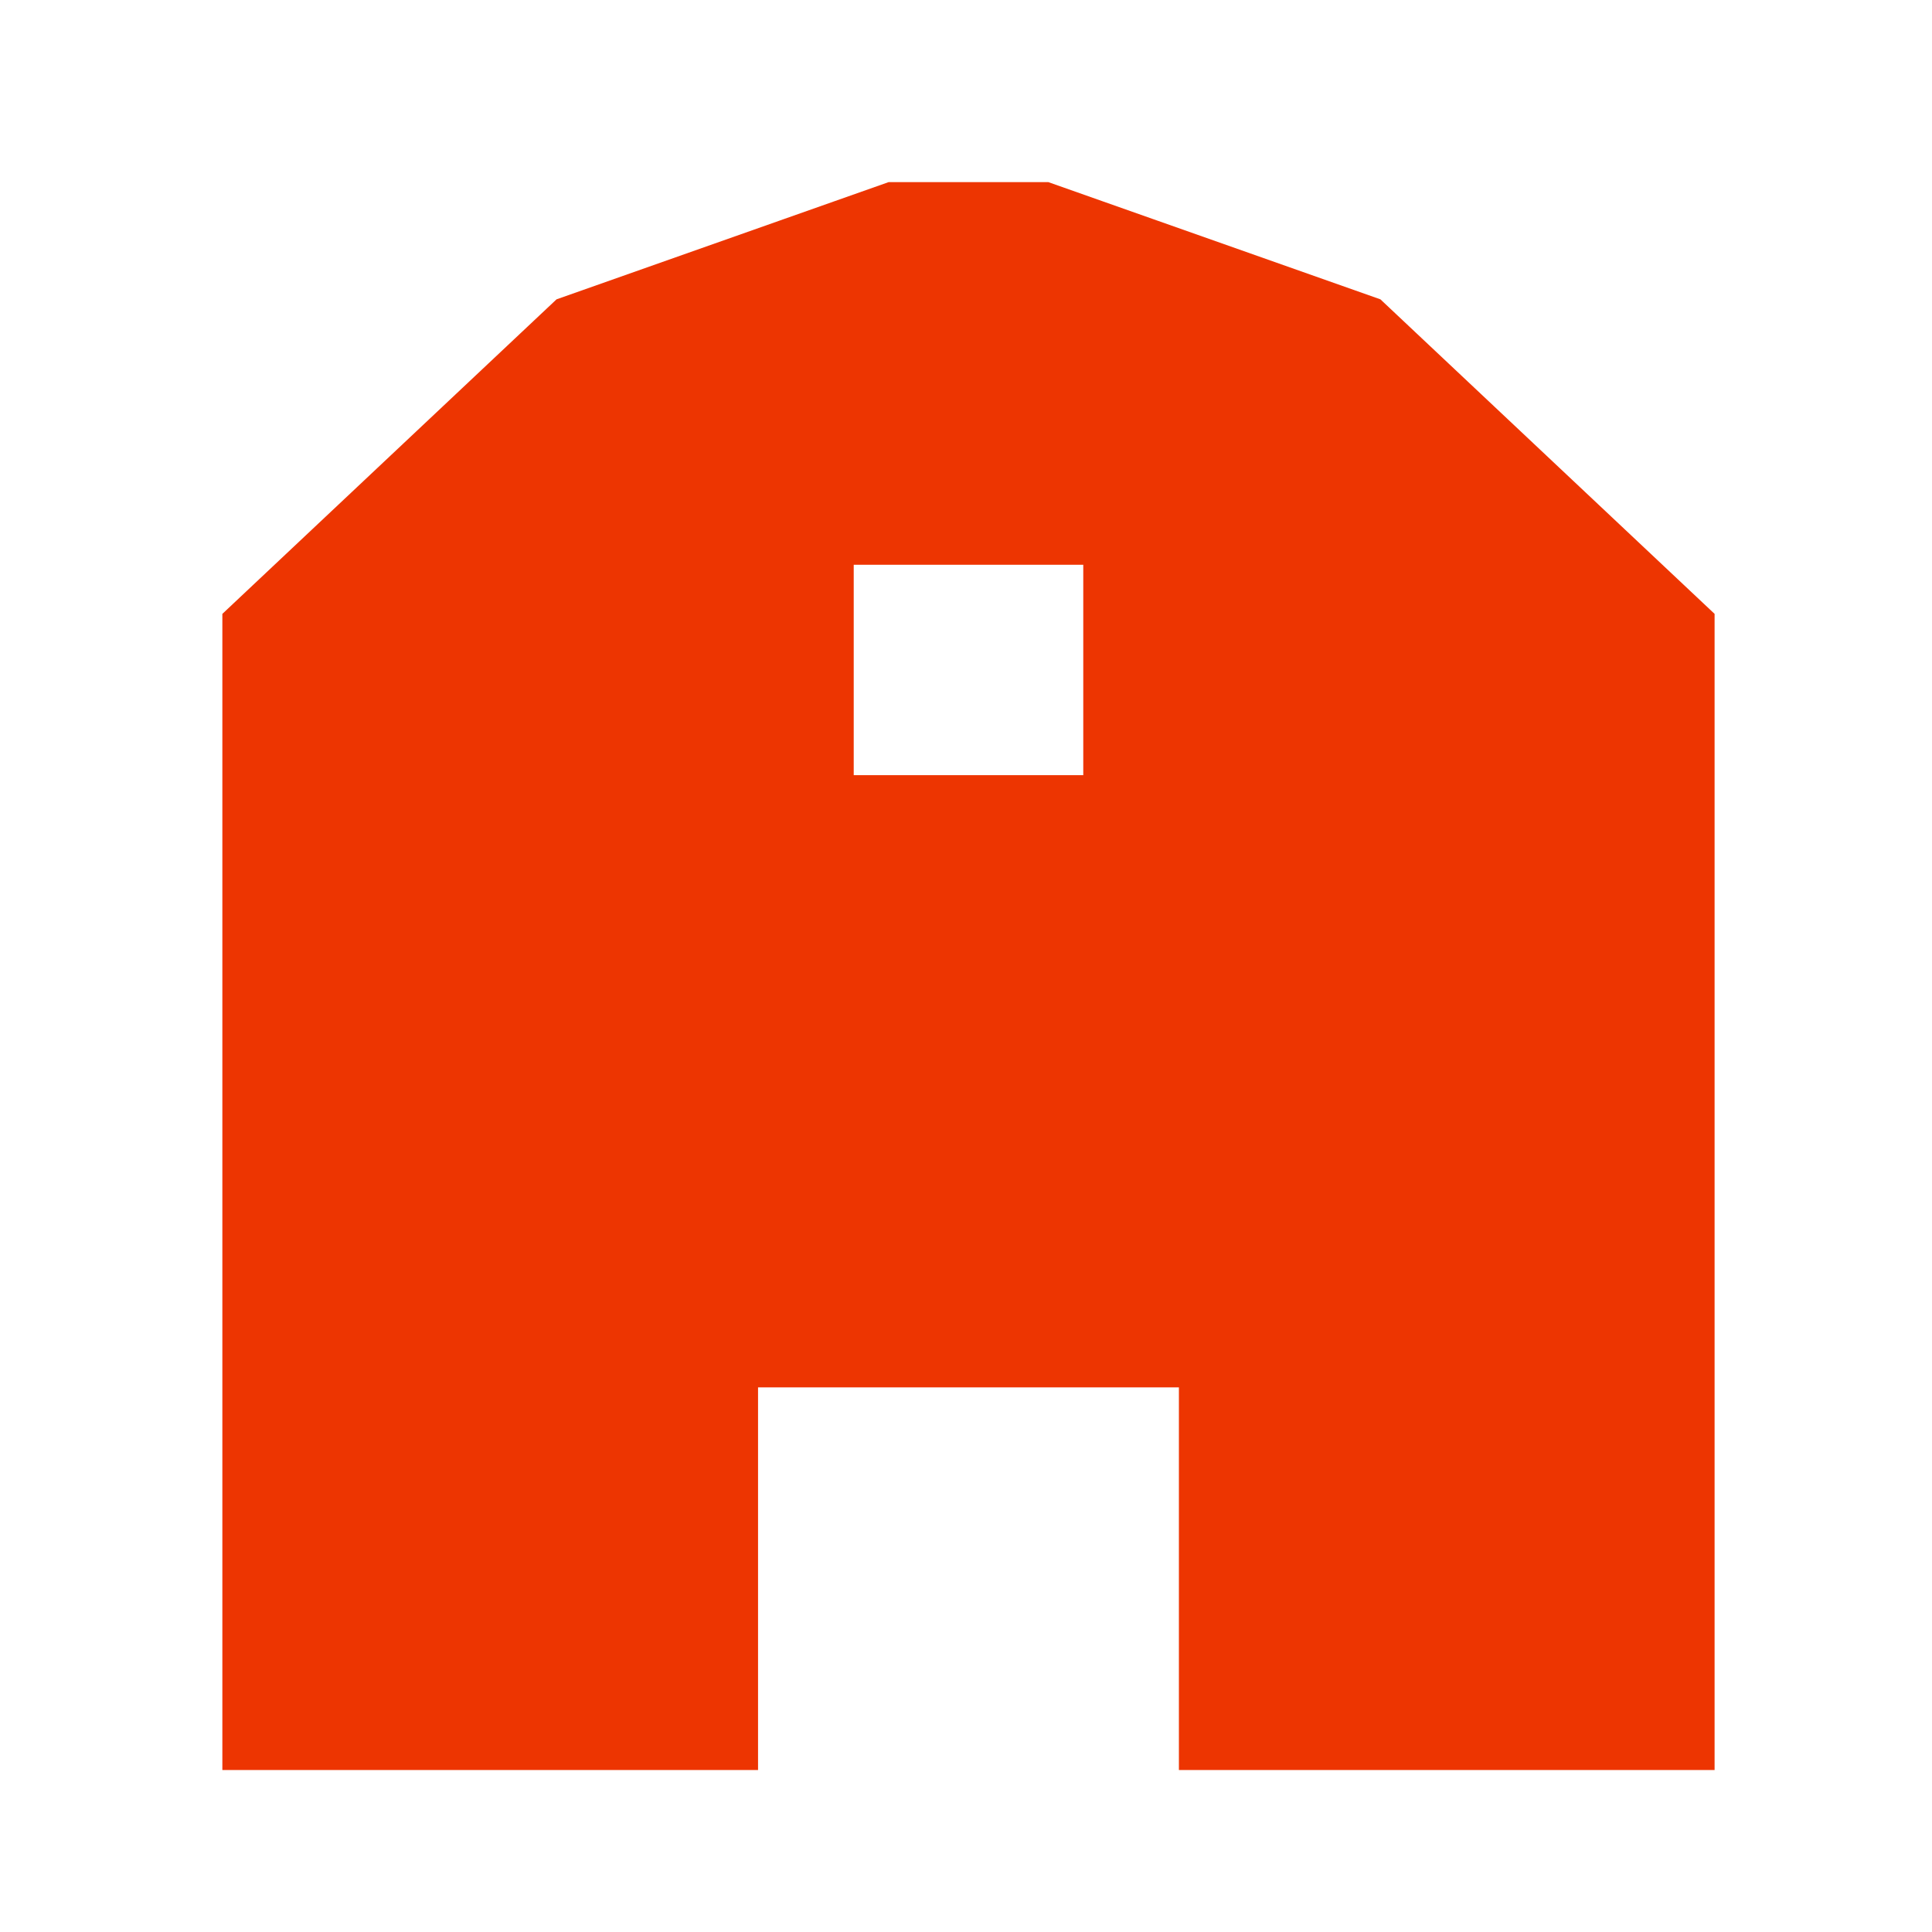 <svg width="48" height="48" viewBox="0 0 48 48" fill="none" xmlns="http://www.w3.org/2000/svg">
<path d="M22.16 5L14.08 7.852L6 15.457V16.407H20.735V13.556H24.062V5H22.16Z" fill="#ED3501"/>
<path d="M42.123 16.883H27.389V19.735H20.735V16.883H6V43.5H18.358V33.994H29.765V43.5H42.123V16.883Z" fill="#ED3501"/>
<path d="M34.043 7.852L25.963 5H24.062V13.556H27.389V16.407H42.123V15.457L34.043 7.852Z" fill="#ED3501"/>
<path d="M24.062 13.556H20.735V16.407H6V15.457L14.08 7.852L22.16 5H24.062M24.062 13.556V5M24.062 13.556H27.389V16.407H42.123V15.457L34.043 7.852L25.963 5H24.062M42.123 16.883H27.389V19.735H20.735V16.883H6V43.5H18.358V33.994H29.765V43.5H42.123V16.883Z" stroke="#ED3501" stroke-width="0.951"/>
</svg>
